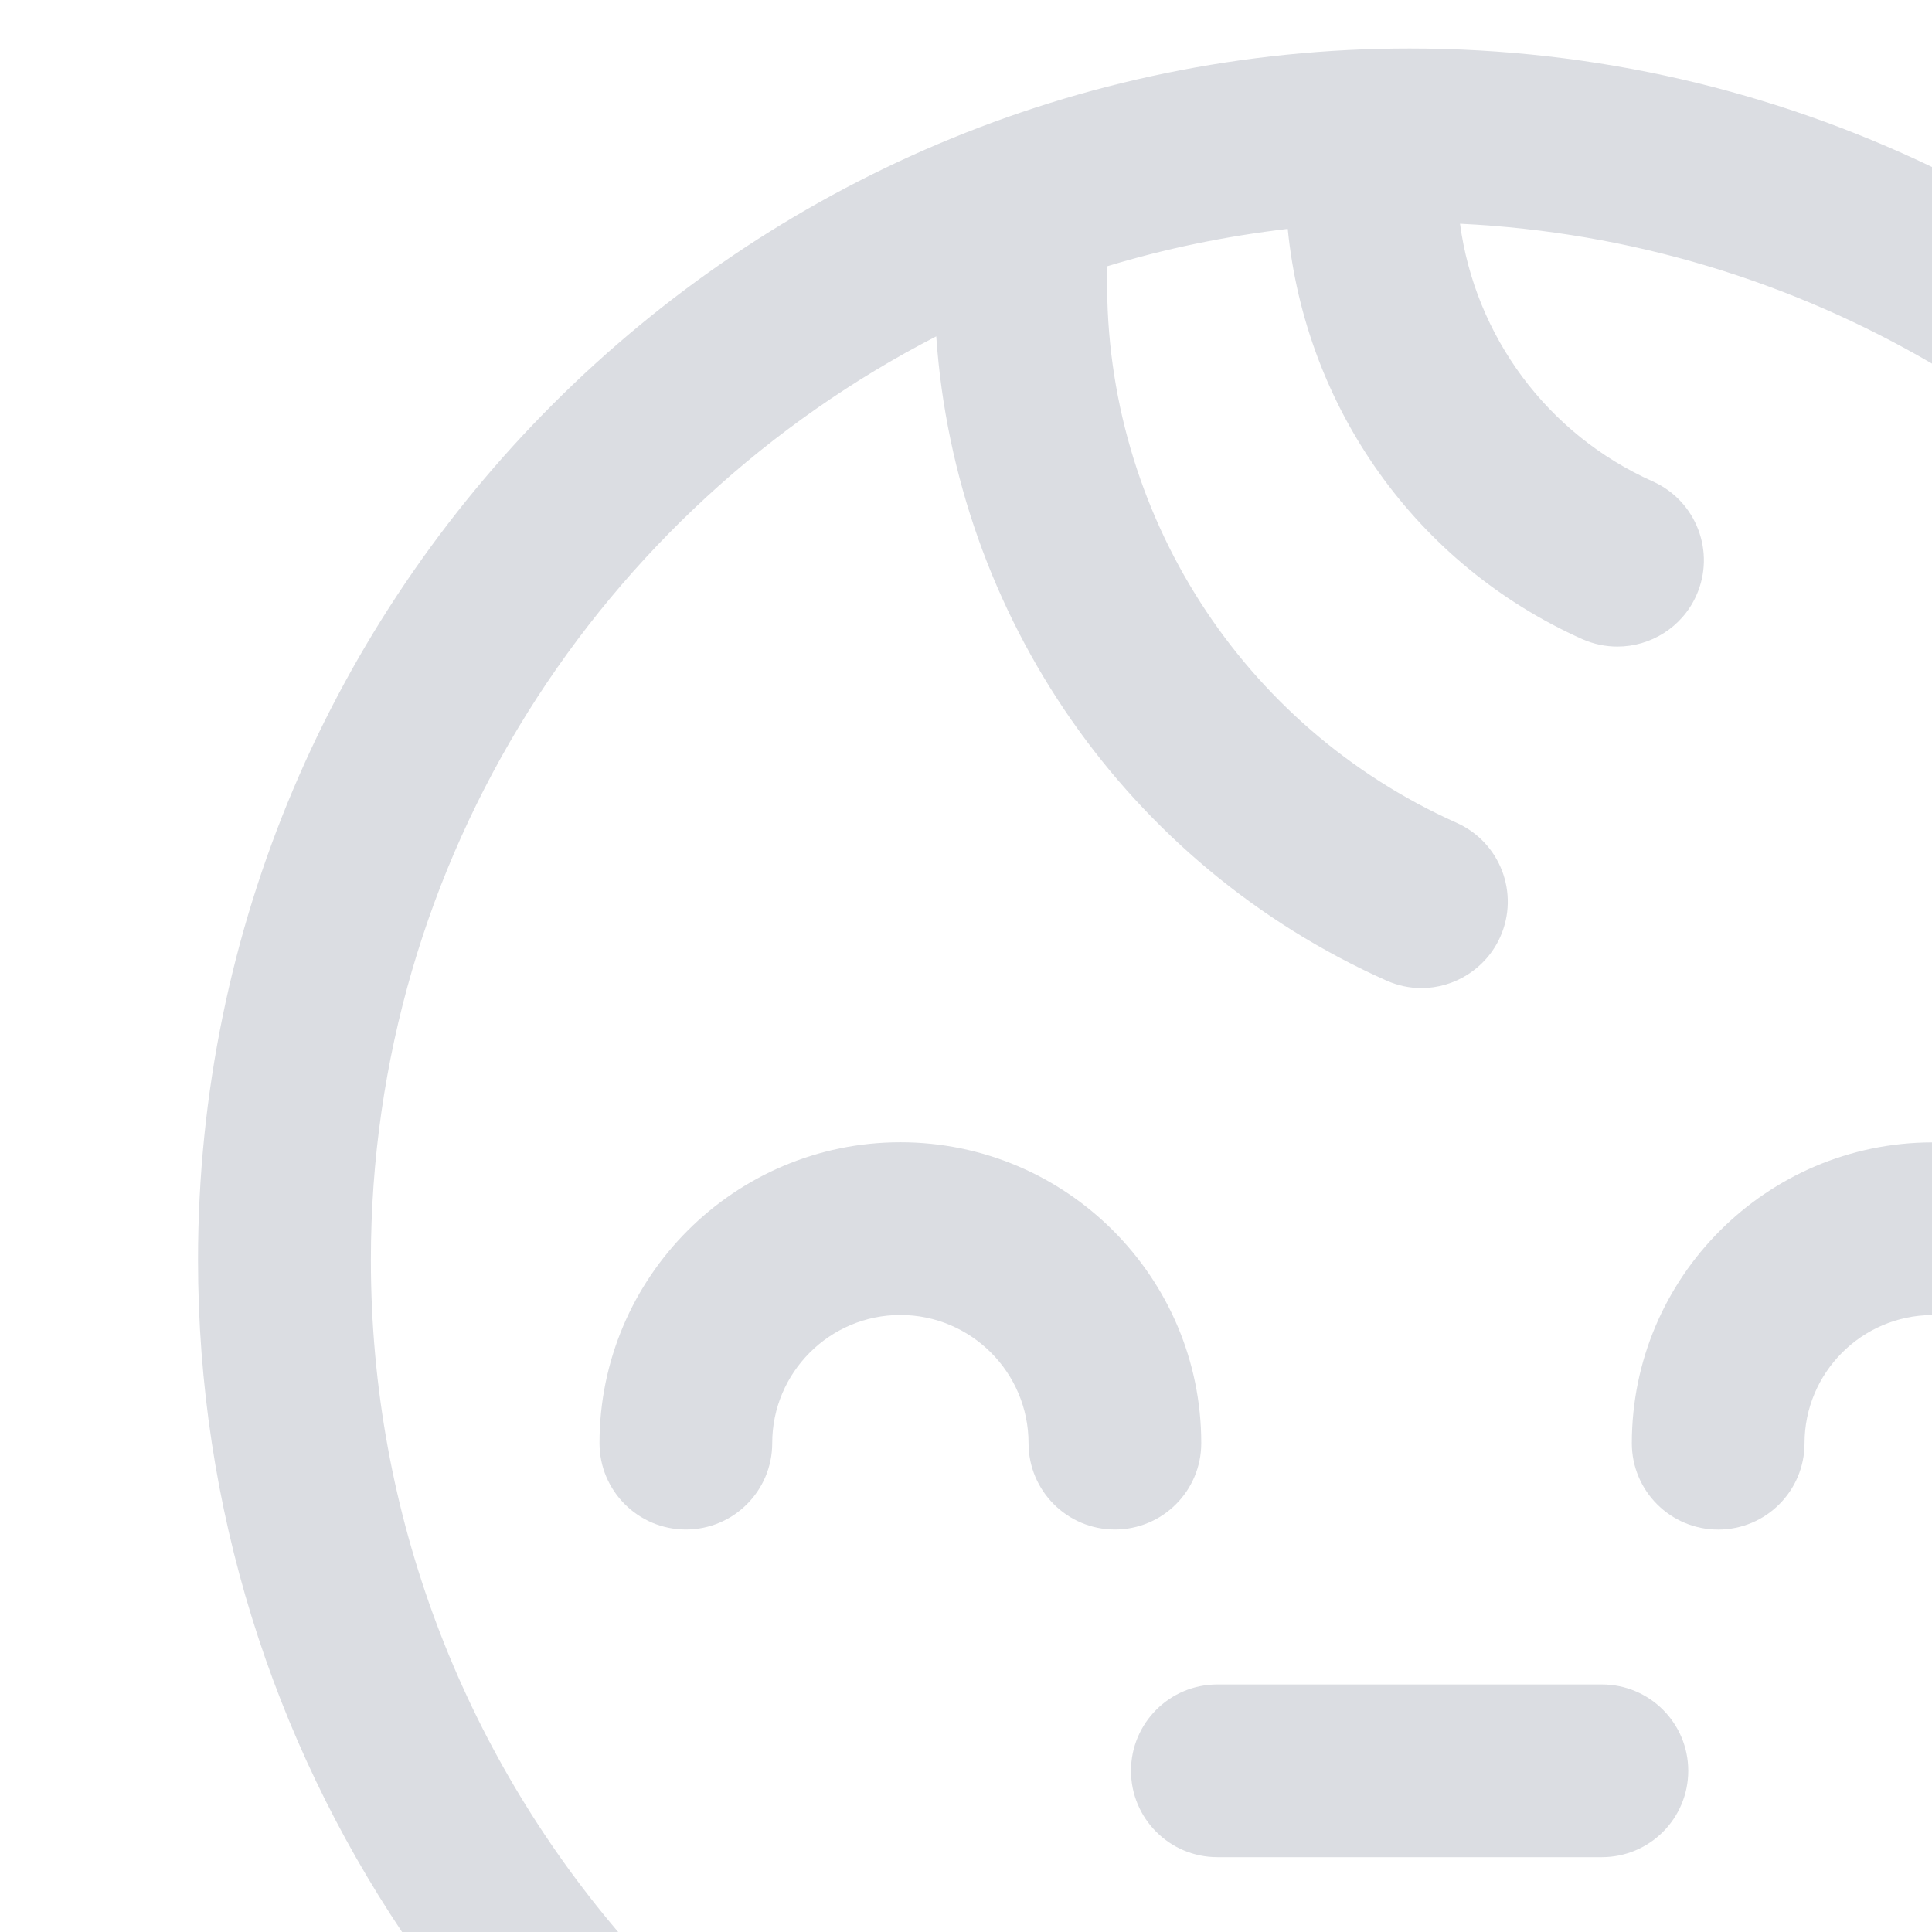 <?xml version="1.0" encoding="UTF-8"?><svg id="Layer_1" xmlns="http://www.w3.org/2000/svg" viewBox="0 0 300 300"><defs><style>.cls-1{fill:#dbdde2;stroke-width:0px;}</style></defs><path class="cls-1" d="M300,25.93c-24.57-11.78-52.09-18.4-81.11-18.4C115.16,7.53,30.75,91.92,30.75,195.65c0,38.57,11.67,74.47,31.68,104.35h33.56c-23.95-28.14-38.4-64.58-38.4-104.35,0-62.46,35.75-116.62,87.79-143.42,3,43.44,29.64,82.03,69.87,100.02,1.78.79,3.62,1.18,5.46,1.18,5.12,0,10.02-2.98,12.25-7.95,3.02-6.77-.02-14.69-6.77-17.71-33.35-14.91-54.66-48.15-54.27-84.69l.02-1.74c9.02-2.74,18.4-4.67,28.02-5.8,2.74,27.72,19.92,52.15,45.73,63.7,1.78.79,3.64,1.16,5.46,1.16,5.14,0,10.02-2.96,12.25-7.92,3.04-6.77,0-14.71-6.77-17.73-16.39-7.32-27.57-22.55-29.92-40.01,26.62,1.28,51.58,9.04,73.29,21.72v-30.52Z"/><path class="cls-1" d="M186.53,224.09c0-25.76-20.96-46.72-46.72-46.72s-46.72,20.96-46.72,46.72c0,7.41,6.01,13.41,13.41,13.41s13.41-6,13.41-13.41c0-10.97,8.93-19.9,19.9-19.9s19.9,8.93,19.9,19.9c0,7.41,6,13.41,13.41,13.41s13.41-6,13.41-13.41Z"/><path class="cls-1" d="M300,177.38v26.82c-10.92.06-19.79,8.97-19.79,19.9,0,7.41-6,13.41-13.41,13.41s-13.41-6-13.41-13.41c0-25.72,20.9-46.65,46.61-46.71Z"/><path class="cls-1" d="M248.74,261.56h-59.71c-7.41,0-13.41,6-13.41,13.41s6,13.41,13.41,13.41h59.71c7.41,0,13.41-6,13.41-13.41s-6-13.41-13.41-13.41Z"/></svg>